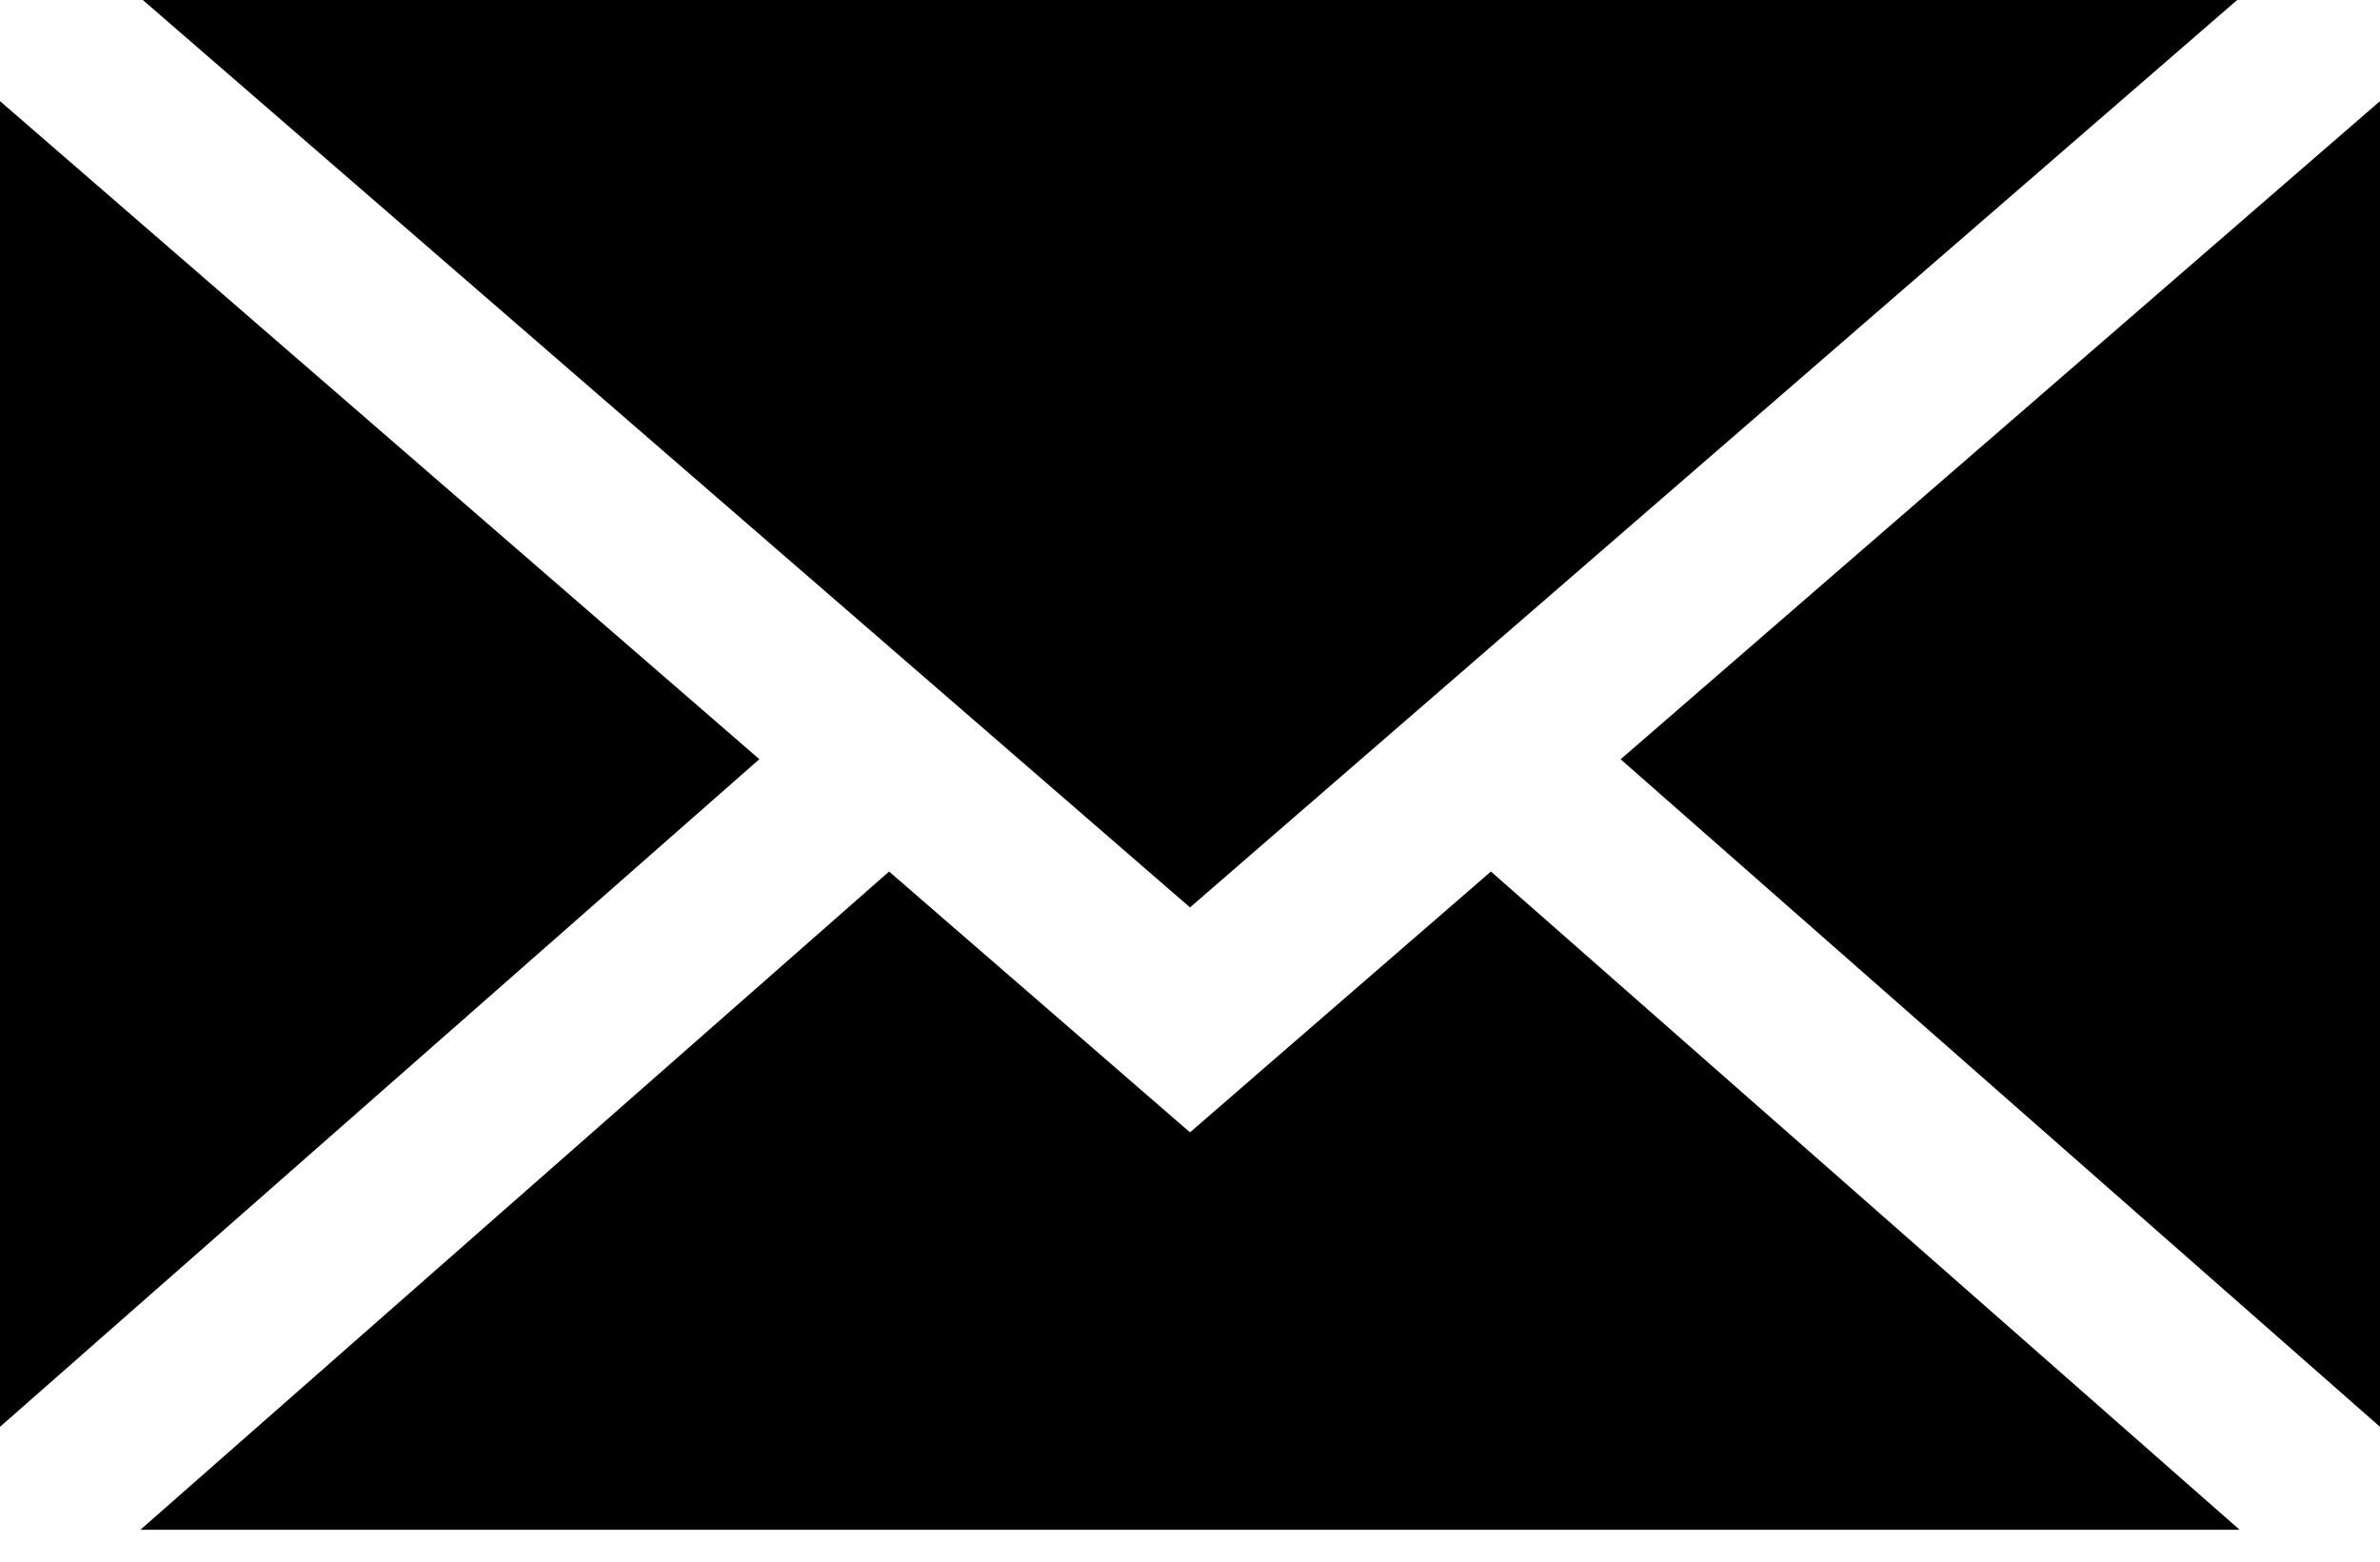 <svg viewBox="0 0 32 21" xmlns="http://www.w3.org/2000/svg"><g fill="currentColor" fill-rule="nonzero"><path d="M0 19.187l10.21-8.978L0 1.36zM1.888 20.571h28.224L20.046 11.72 16 15.227l-4.046-3.507zM32 19.187V1.36l-10.21 8.85z"/><path d="M30.08 0H1.92L16 12.202z"/></g></svg>